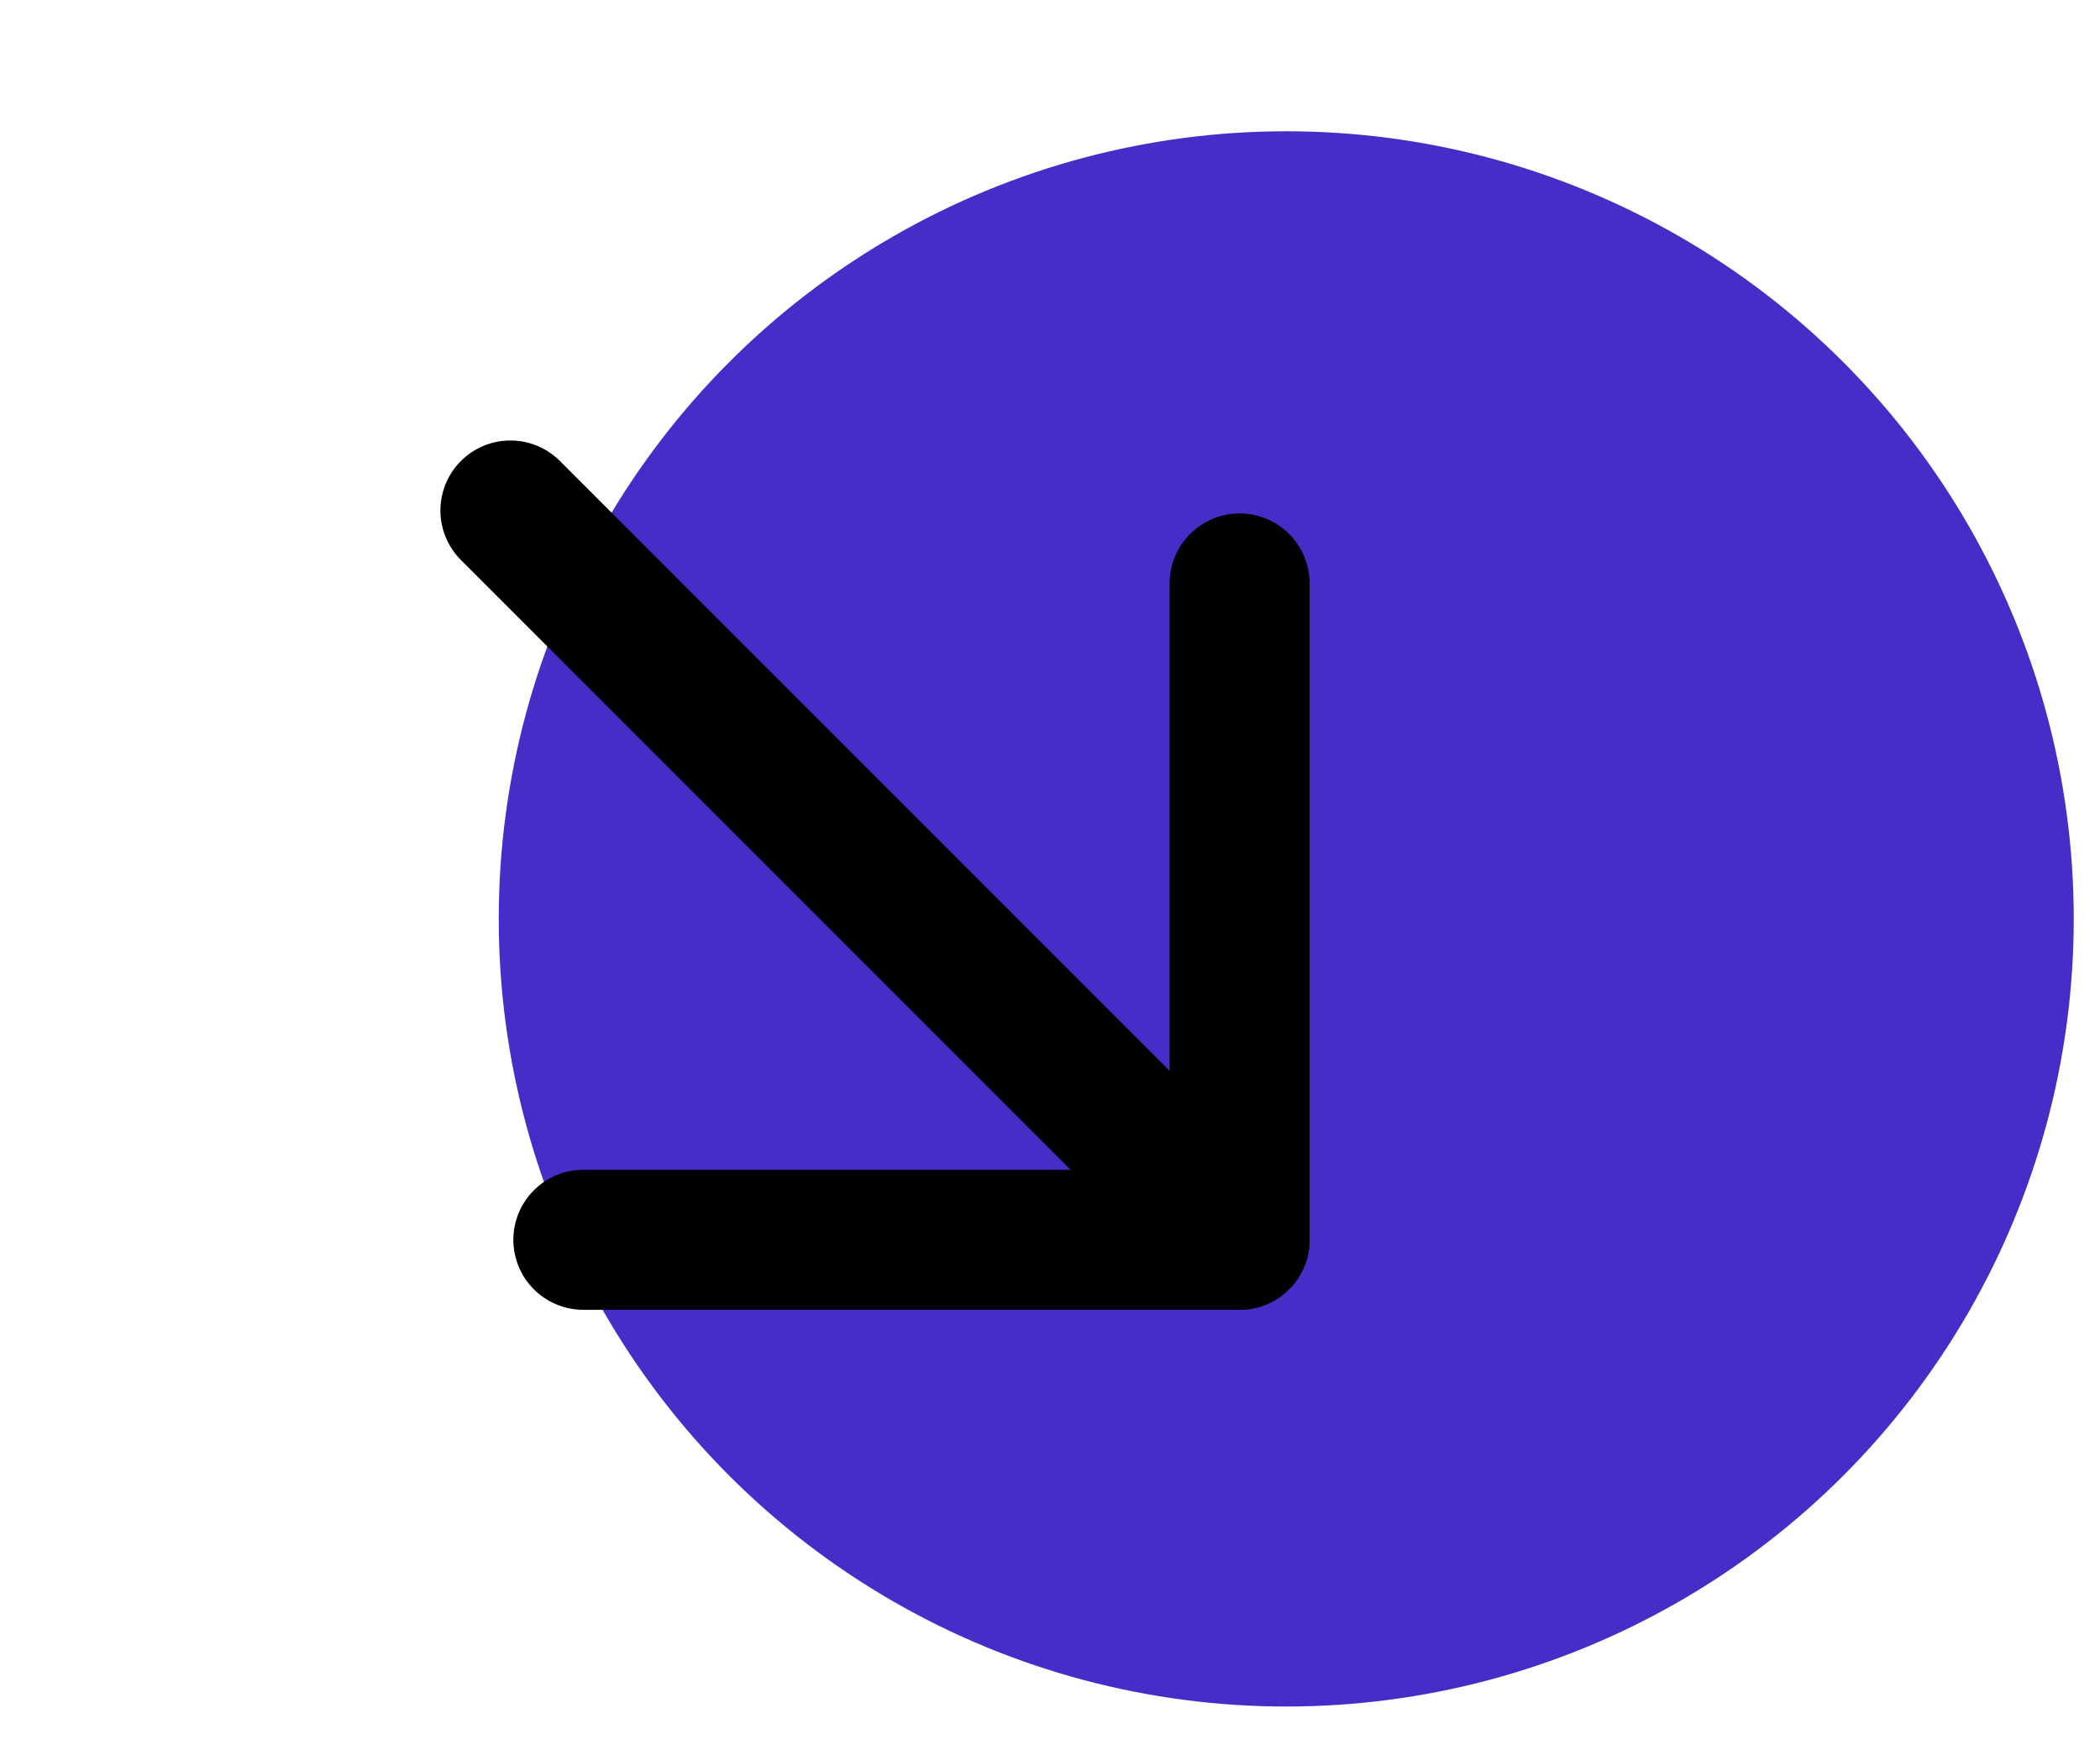 <svg width="60" height="50" viewBox="0 0 60 50" fill="none" xmlns="http://www.w3.org/2000/svg">
<circle cx="36.75" cy="26.25" r="22.5" fill="#472DC8"/>
<path d="M35.417 35.417L14.583 14.583" stroke="black" stroke-width="4" stroke-linecap="round" stroke-linejoin="round"/>
<path d="M16.667 35.417H35.417V16.667" stroke="black" stroke-width="4" stroke-linecap="round" stroke-linejoin="round"/>
</svg>
